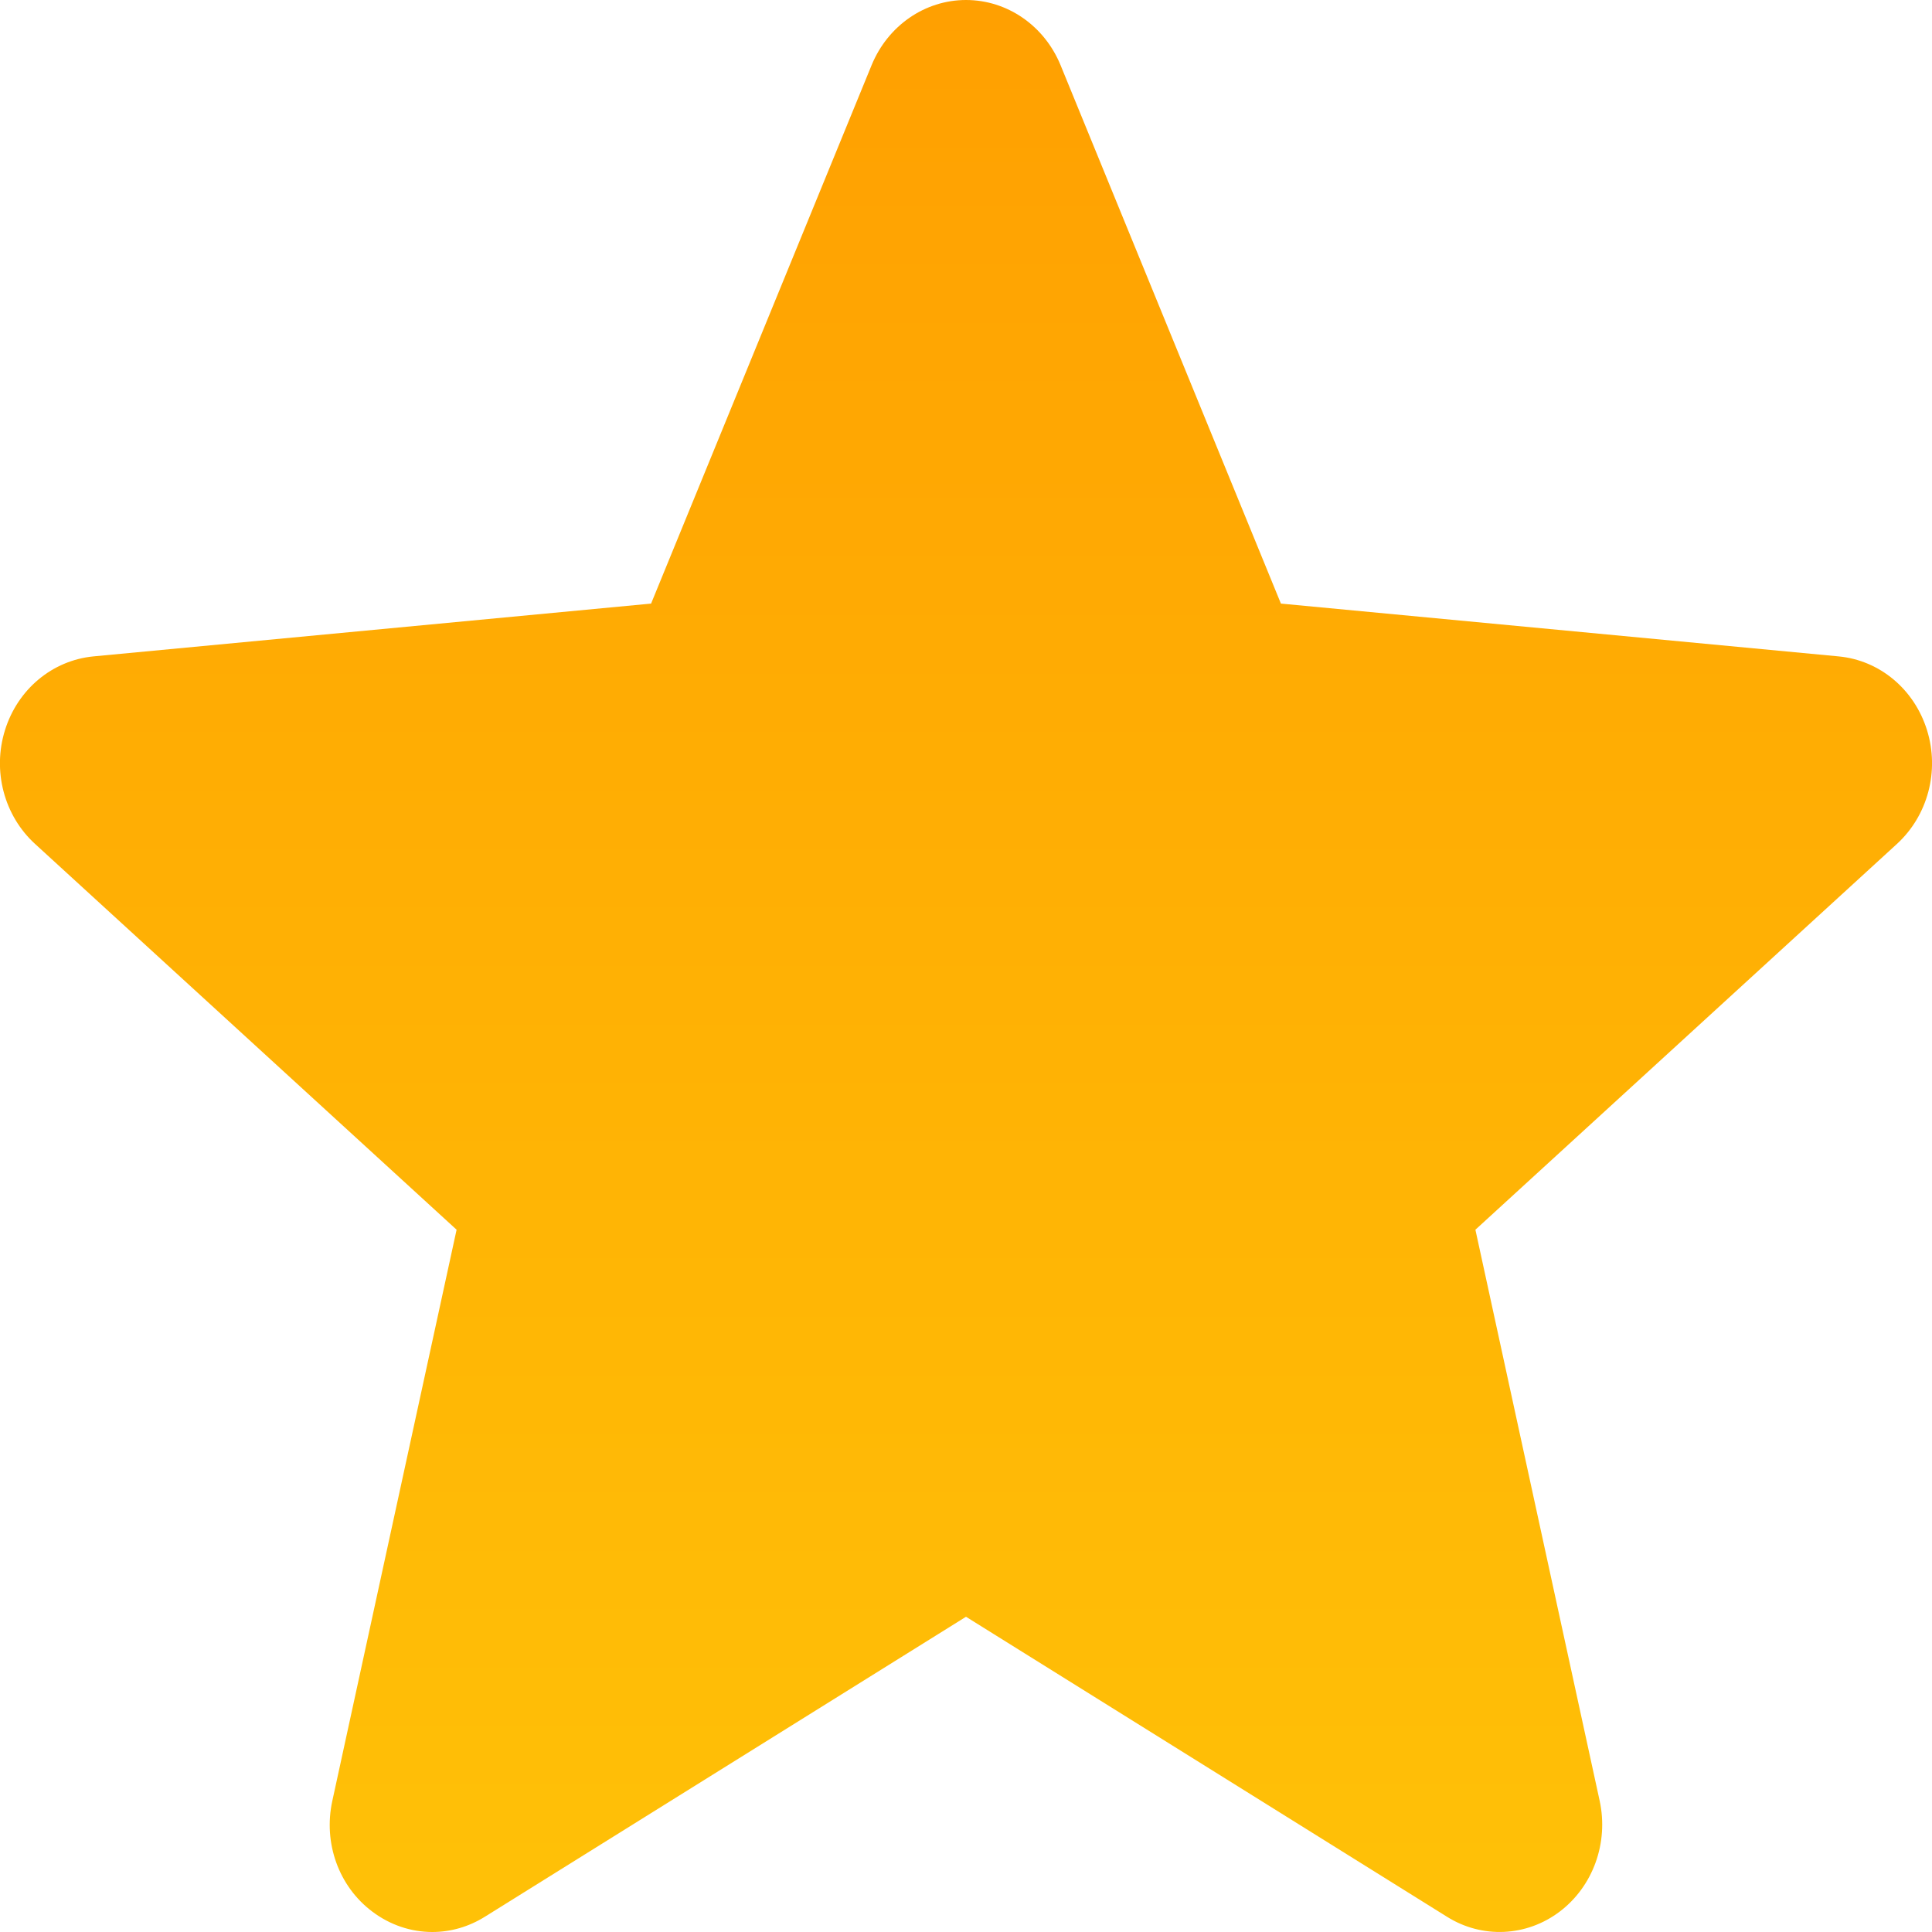 <svg width="12" height="12" viewBox="0 0 12 12" fill="none" xmlns="http://www.w3.org/2000/svg">
<path d="M11.969 4.535C11.89 4.281 11.675 4.101 11.42 4.077L7.956 3.749L6.587 0.404C6.486 0.159 6.256 0 6 0C5.745 0 5.515 0.159 5.414 0.404L4.044 3.749L0.58 4.077C0.325 4.102 0.11 4.281 0.031 4.535C-0.048 4.788 0.025 5.066 0.218 5.242L2.836 7.638L2.064 11.186C2.007 11.447 2.104 11.717 2.312 11.873C2.423 11.957 2.554 12 2.685 12C2.799 12 2.911 11.968 3.012 11.905L6 10.042L8.987 11.905C9.205 12.042 9.481 12.03 9.688 11.873C9.895 11.716 9.992 11.446 9.936 11.186L9.164 7.638L11.782 5.242C11.974 5.066 12.048 4.789 11.969 4.535V4.535Z" fill="url(#paint0_linear)"/>
<defs>
<linearGradient id="paint0_linear" x1="6" y1="0" x2="6" y2="12" gradientUnits="userSpaceOnUse">
<stop stop-color="#FFA001"/>
<stop offset="1" stop-color="#FFC107"/>
</linearGradient>
</defs>
</svg>
